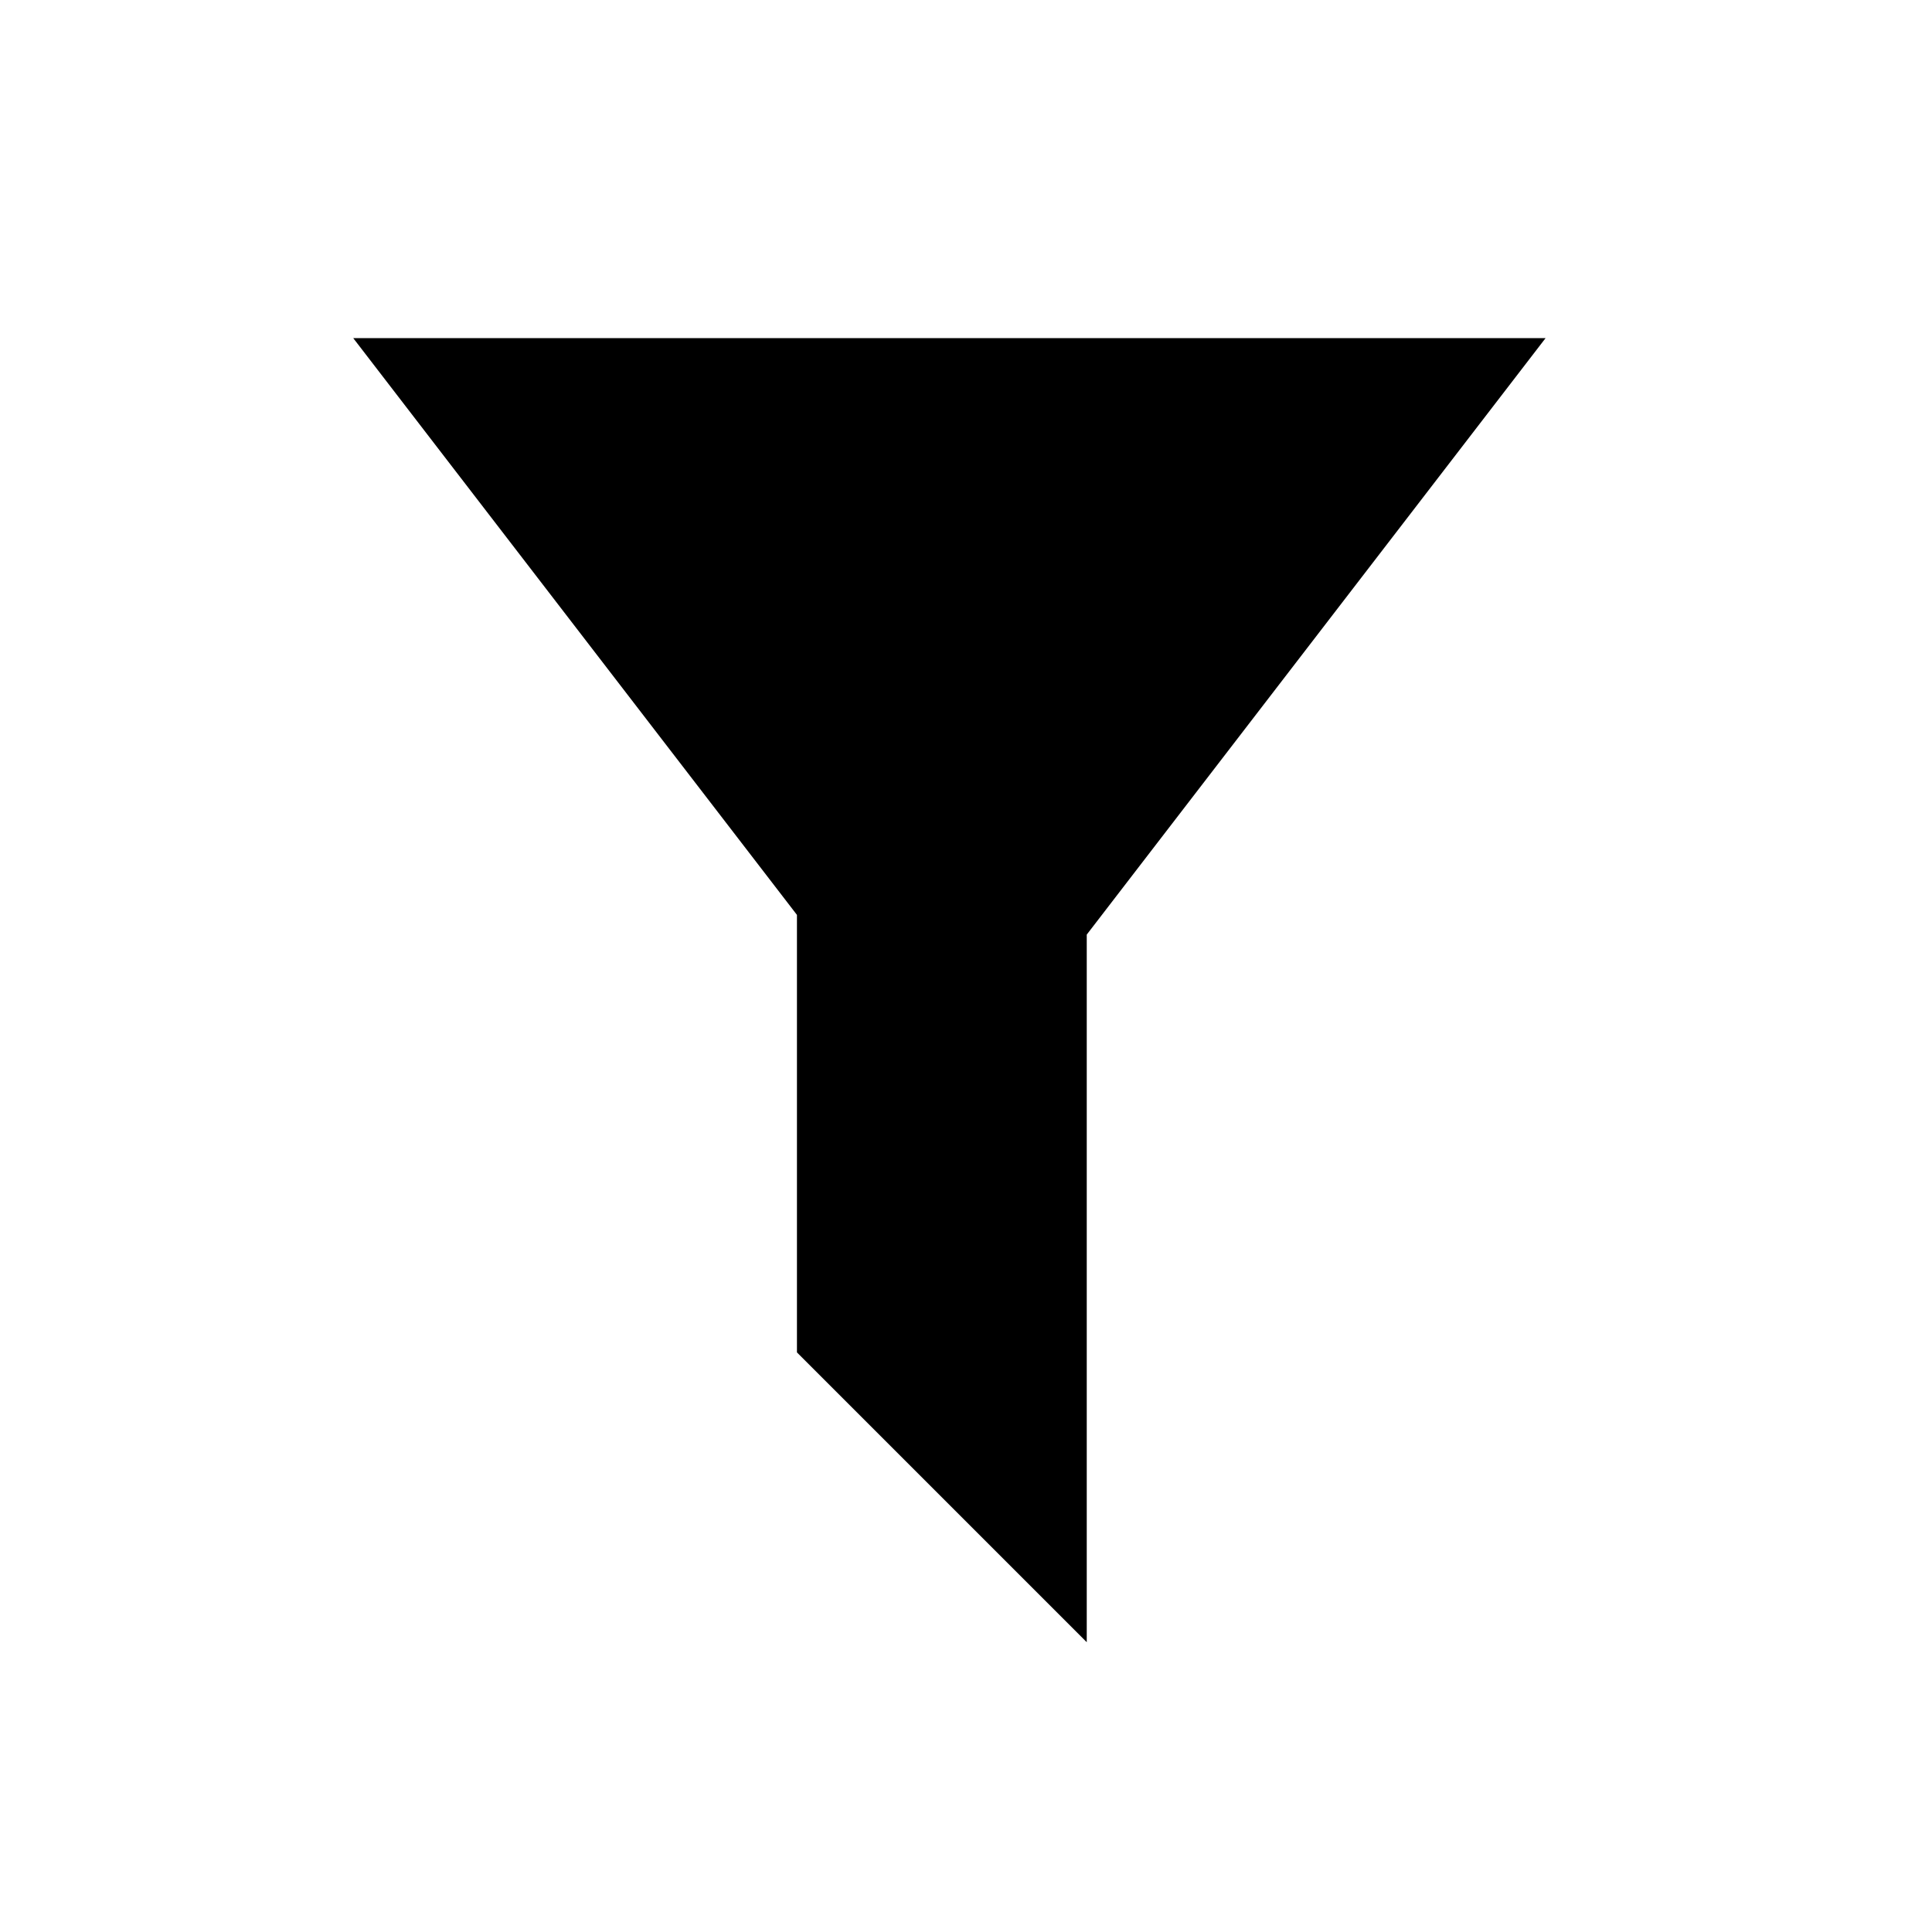 <svg width="40" height="40" viewBox="0 0 40 40" fill="none" xmlns="http://www.w3.org/2000/svg">
<path fill-rule="evenodd" clip-rule="evenodd" d="M16.5 18.942L7.313 7H32L22.5 19.35V34L16.5 28V18.942Z" fill="black"/>
</svg>

